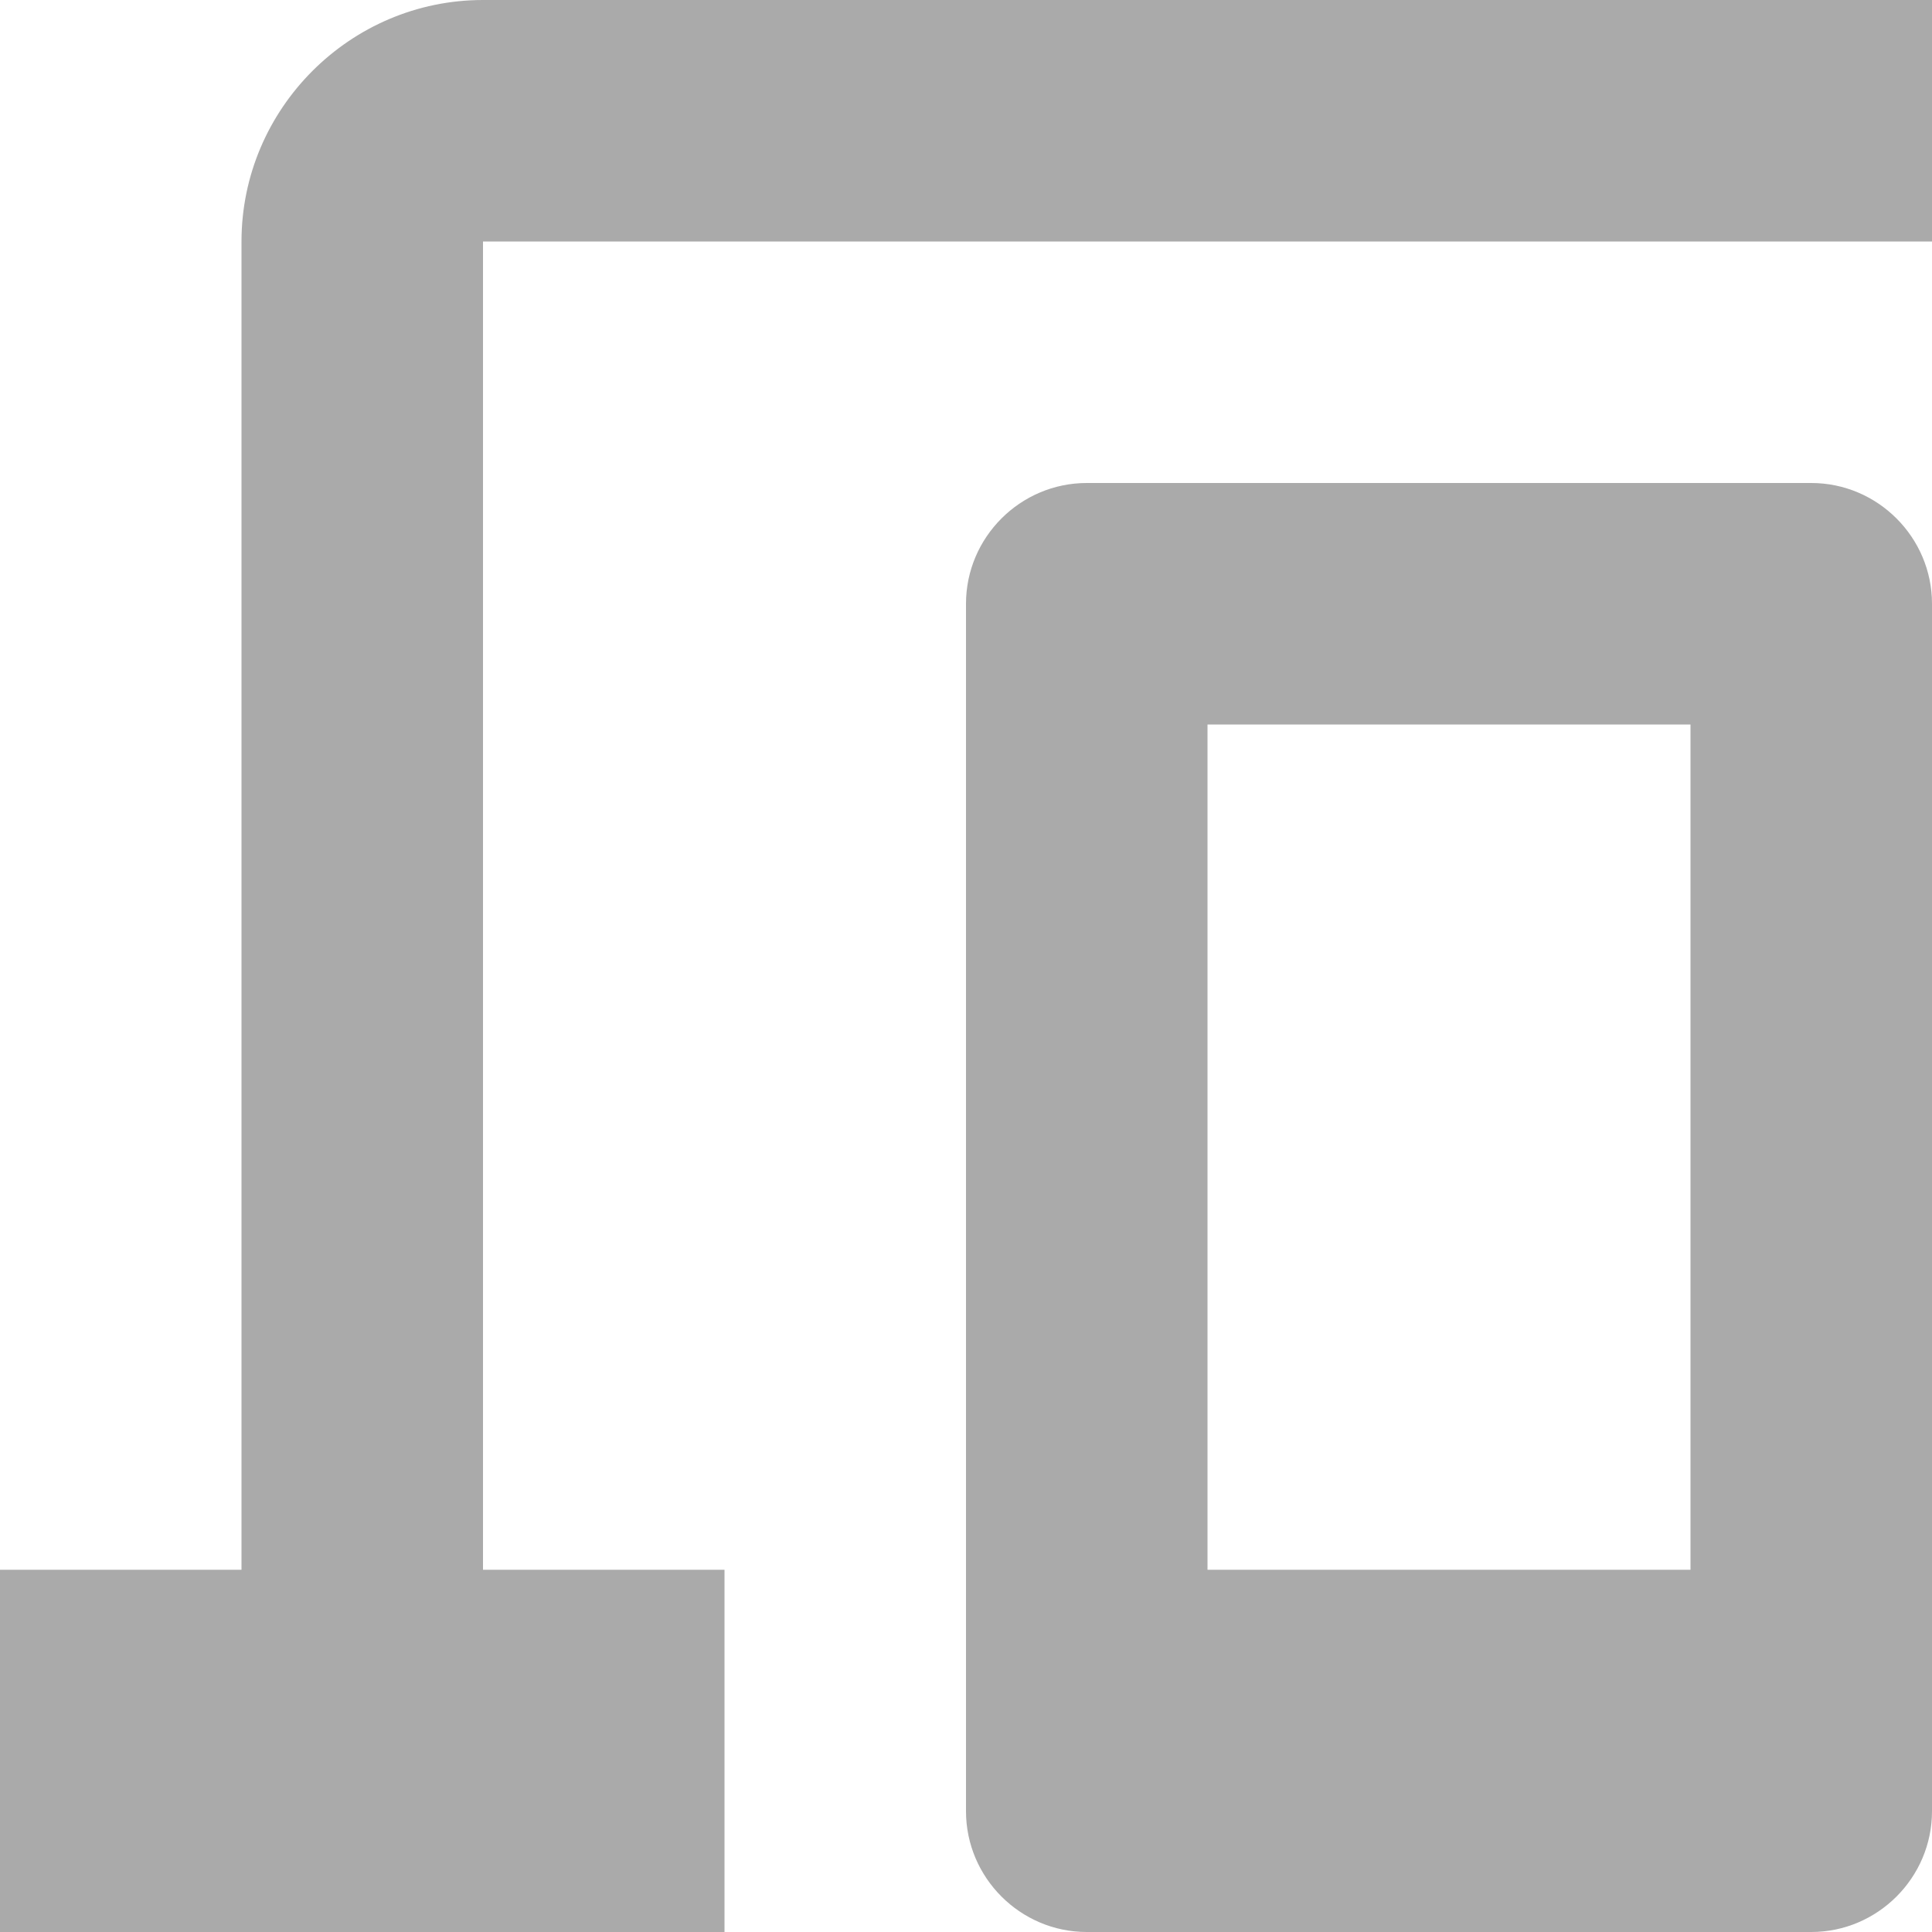 <svg width="16" height="16" version="1.1" xmlns="http://www.w3.org/2000/svg">
 <path d="m4 2h12v-2h-12c-1.1 0-2 0.9-2 2v11h-2v3h6v-3h-2zm11 2h-6c-0.55 0-1 0.45-1 1v10c0 0.55 0.45 1 1 1h6c0.55 0 1-0.45 1-1v-10c0-0.55-0.45-1-1-1zm-1 9h-4v-7h4z" fill="#aaaaaa"/>
</svg>
